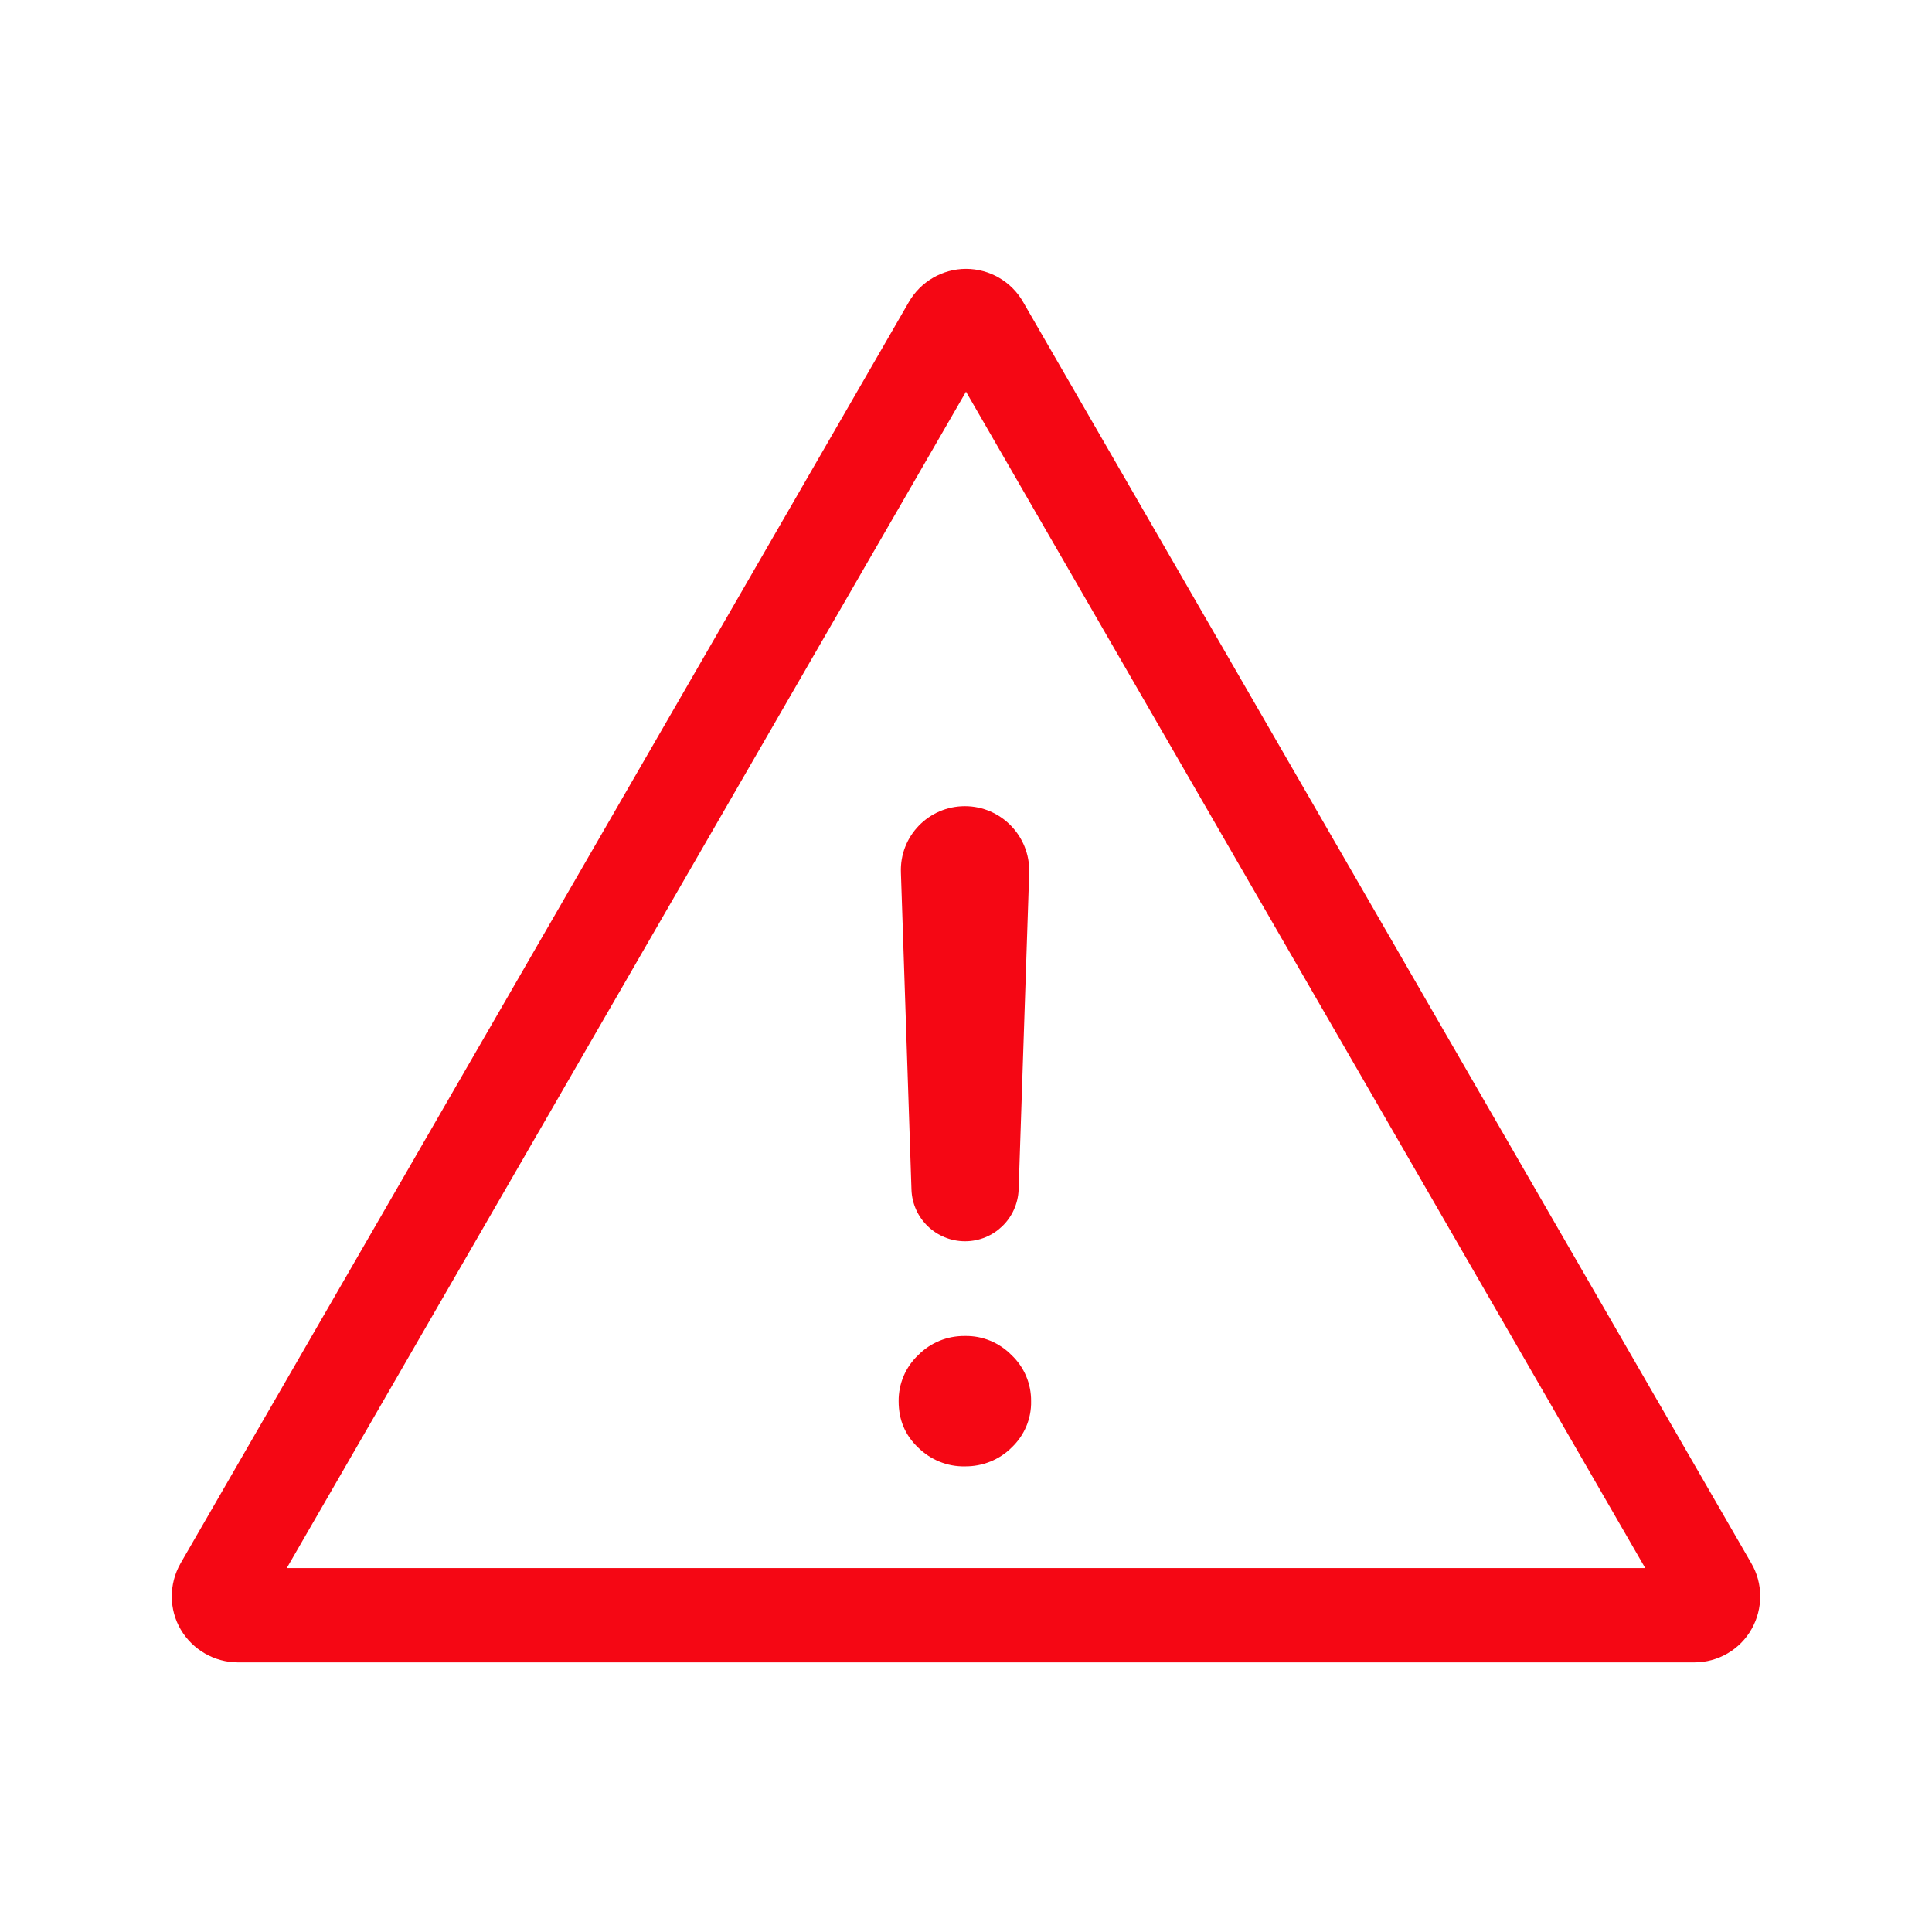 <?xml version="1.0" standalone="no"?><!DOCTYPE svg PUBLIC "-//W3C//DTD SVG 1.1//EN" "http://www.w3.org/Graphics/SVG/1.1/DTD/svg11.dtd"><svg t="1558777632238" class="icon" style="" viewBox="0 0 1024 1024" version="1.1" xmlns="http://www.w3.org/2000/svg" p-id="3002" xmlns:xlink="http://www.w3.org/1999/xlink" width="200" height="200"><defs><style type="text/css"></style></defs><path d="M898.1 881.1h-772c-12.4 0-24-6.7-30.3-17.4-6.3-10.7-6.3-24.1-0.2-34.9l0.1-0.2 386-668.5c6.2-10.8 17.8-17.6 30.3-17.6s24.1 6.7 30.3 17.6l385.9 668.4c6.3 10.7 6.3 24.1 0.2 34.9-6.1 10.9-17.8 17.7-30.3 17.7z m-746.1-50h720L512 207.6 152 831.1z" p-id="3003" fill="#f50714"></path><path d="M511.4 427.3c-19.2 0-34.6 15.9-33.9 35.1l5.6 168.1c0.5 15.3 13.1 27.4 28.4 27.4 15.3 0 27.8-12.1 28.4-27.4l5.6-168.1c0.5-19.2-14.9-35.1-34.1-35.1zM511.4 708.1c-9.3-0.1-18.2 3.5-24.7 10.1-6.7 6.3-10.5 15.2-10.4 24.5 0 9.8 3.4 18 10.4 24.6 6.6 6.5 15.5 10.1 24.7 9.9 9.2 0.1 18.2-3.4 24.7-9.9 6.8-6.4 10.6-15.3 10.4-24.6 0.1-9.2-3.6-18.1-10.4-24.5-6.5-6.6-15.4-10.3-24.7-10.1z" p-id="3004" fill="#f50714"></path></svg>